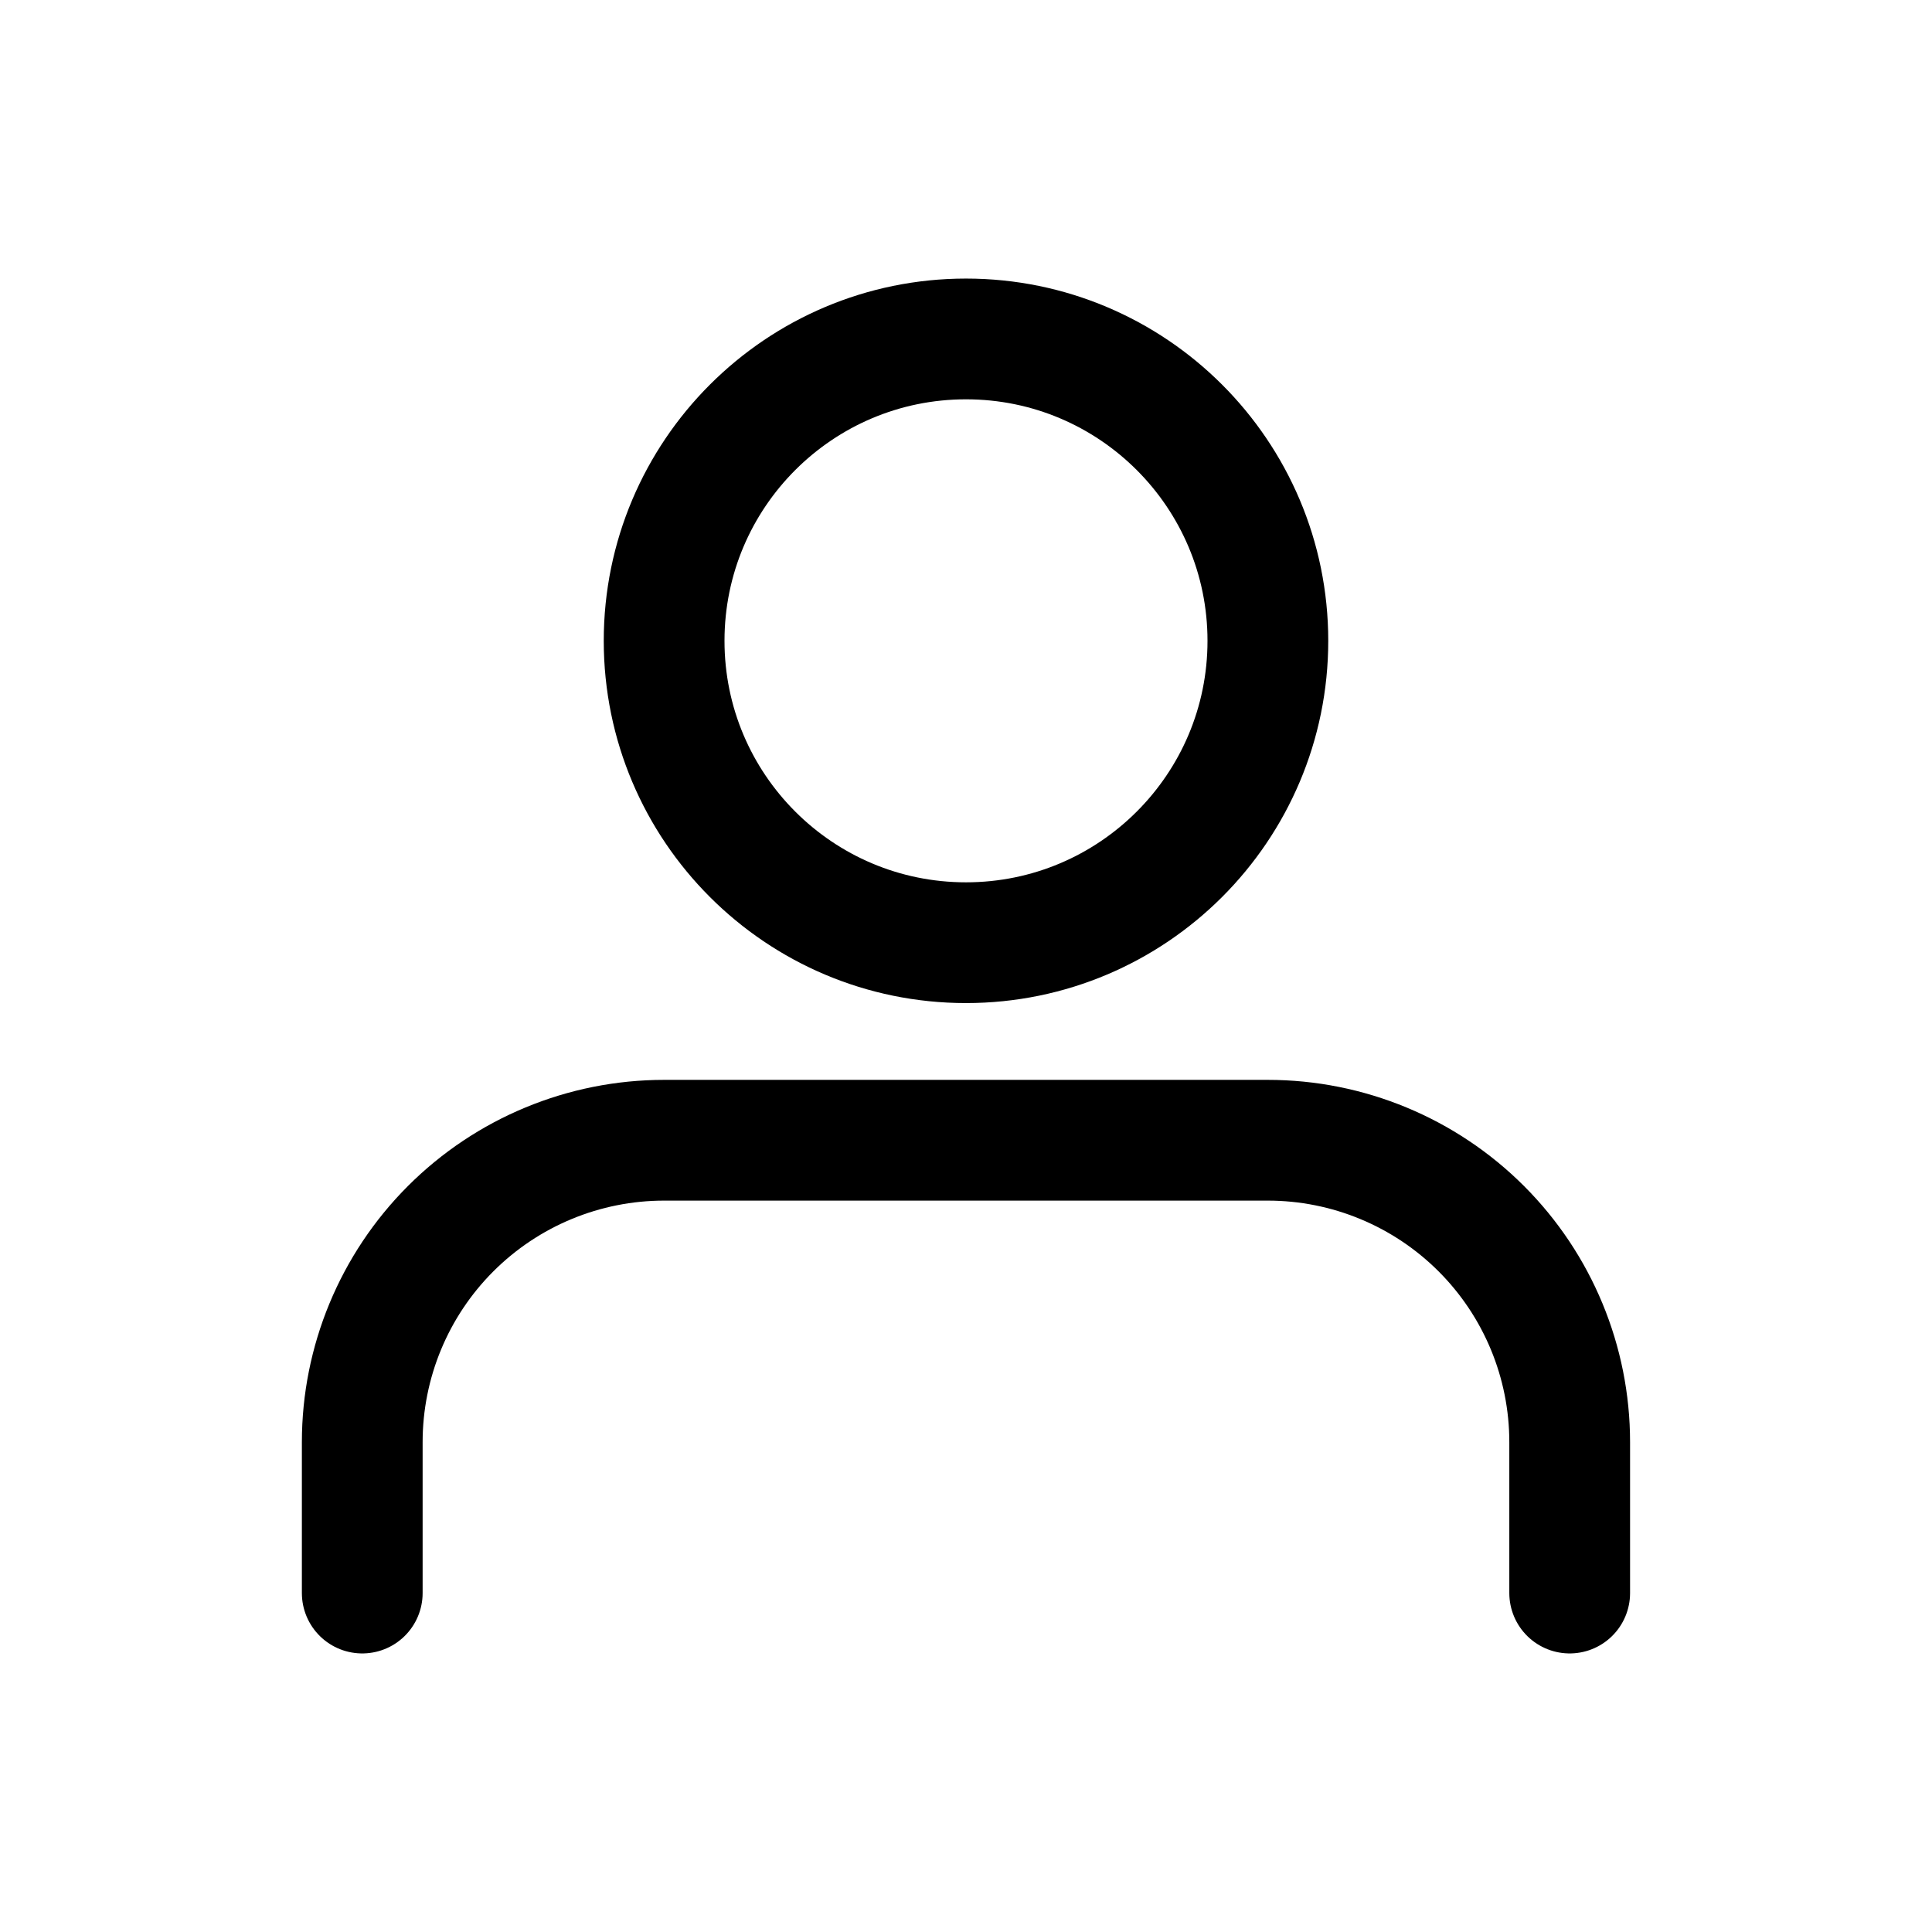 <svg width="32" height="32" viewBox="0 0 32 32" fill="none" xmlns="http://www.w3.org/2000/svg">
<path d="M25.999 26.386V23.886C25.999 22.56 25.472 21.288 24.535 20.351C23.597 19.413 22.325 18.886 20.999 18.886H11C9.674 18.886 8.402 19.413 7.464 20.351C6.527 21.288 6 22.56 6 23.886V26.386" stroke="black" stroke-width="2" stroke-linecap="round" stroke-linejoin="round"/>
<path d="M16 15.614C18.761 15.614 21 13.375 21 10.614C21 7.853 18.761 5.614 16 5.614C13.239 5.614 11 7.853 11 10.614C11 13.375 13.239 15.614 16 15.614Z" stroke="black" stroke-width="2" stroke-linecap="round" stroke-linejoin="round"/>
</svg>
